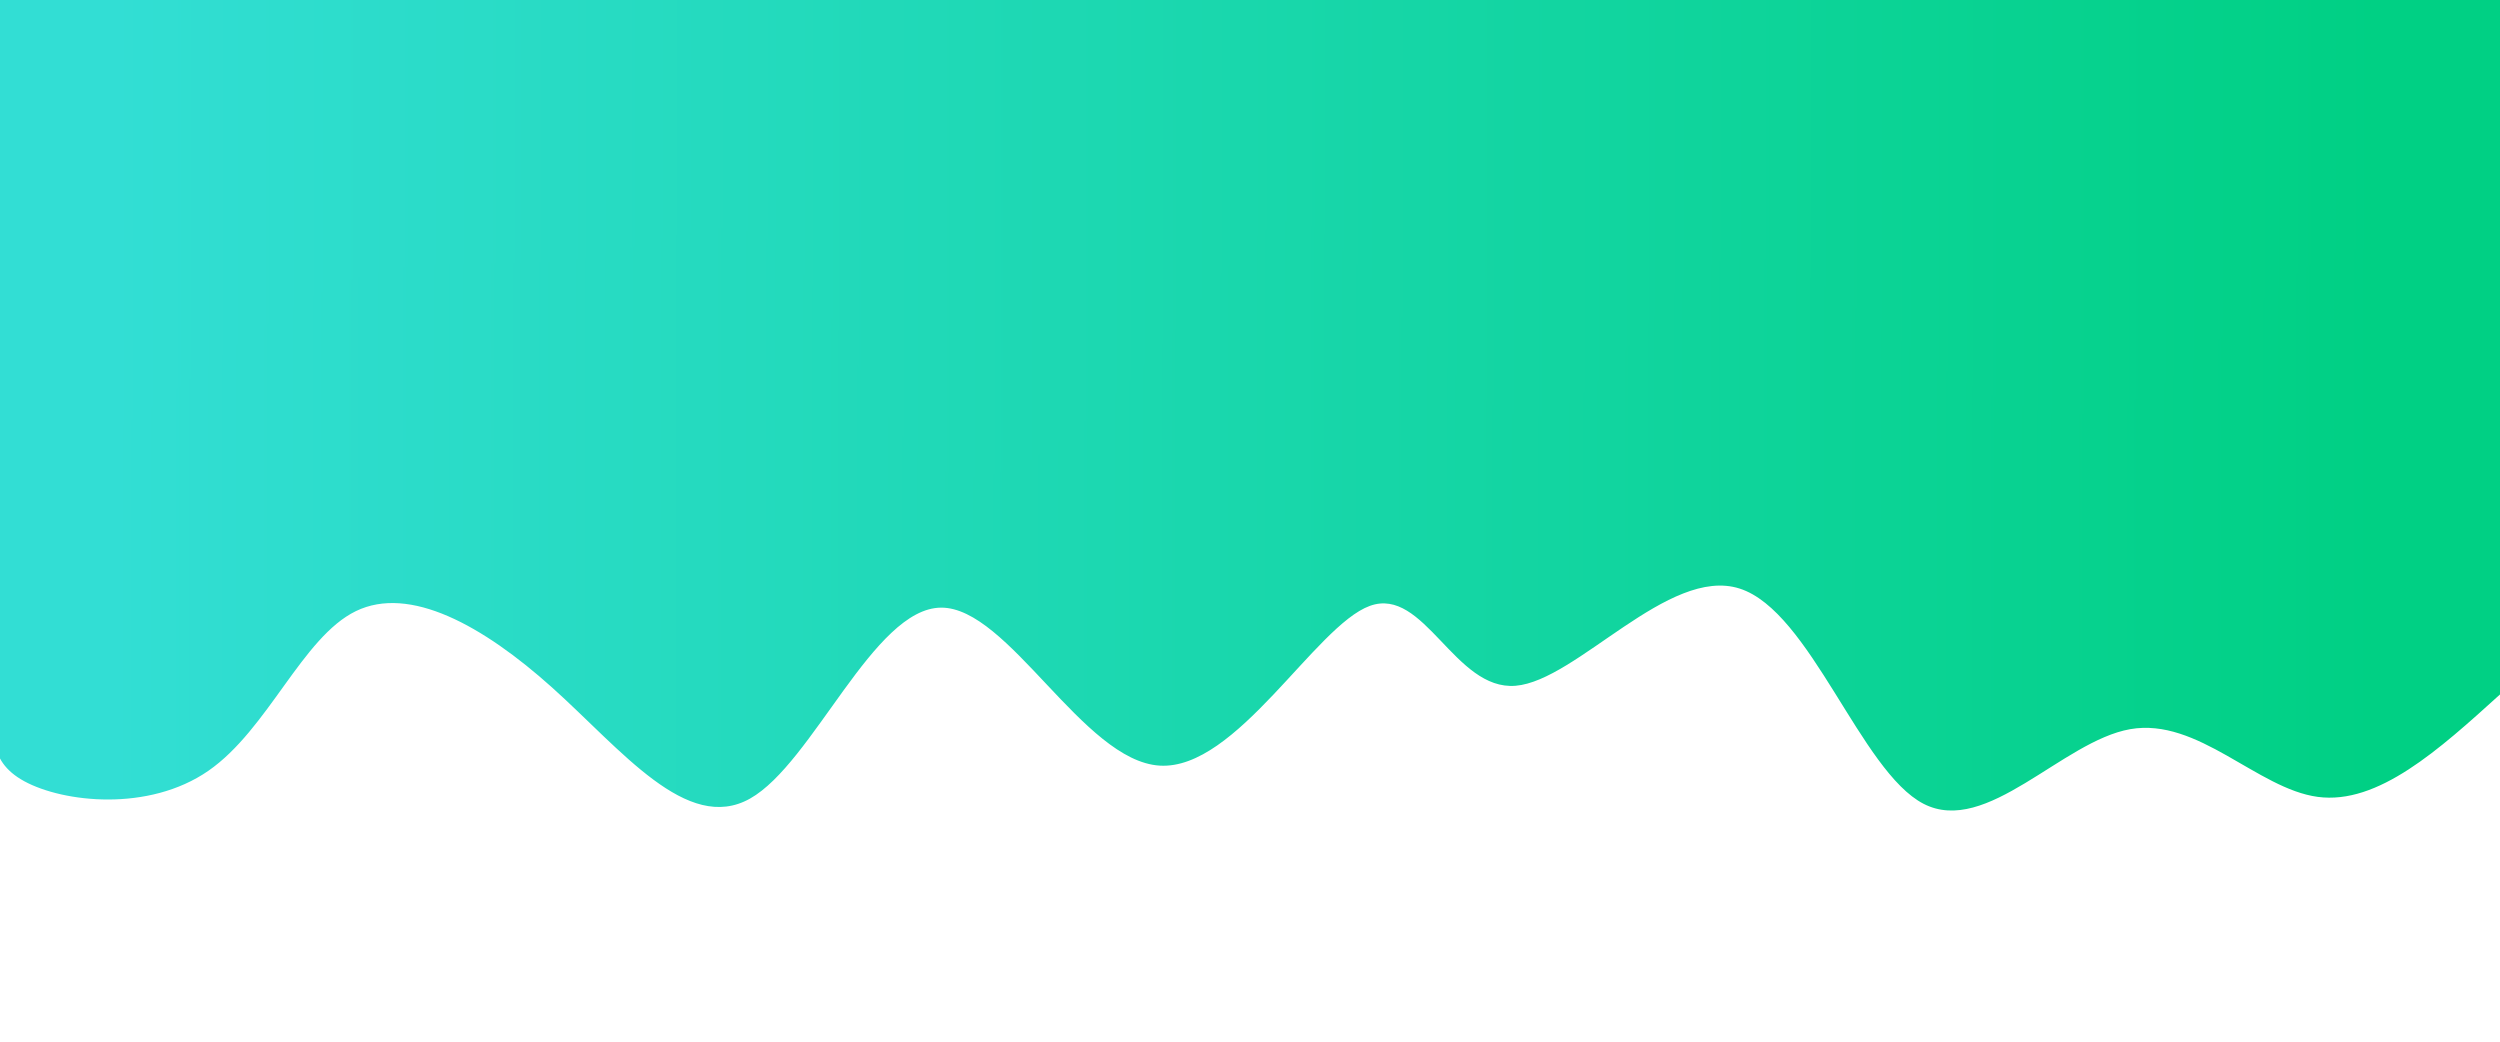 <svg width="100%" height="100%" id="svg" viewBox="0 0 1440 600" xmlns="http://www.w3.org/2000/svg" class="transition duration-300 ease-in-out delay-150"><style>
          .path-0{
            animation:pathAnim-0 4s;
            animation-timing-function: linear;
            animation-iteration-count: infinite;
          }
          @keyframes pathAnim-0{
            0%{
              d: path("M 0,600 C 0,600 0,200 0,200 C 35.143,168.165 70.286,136.331 105,141 C 139.714,145.669 173.998,186.842 213,180 C 252.002,173.158 295.722,118.302 332,137 C 368.278,155.698 397.113,247.949 438,261 C 478.887,274.051 531.825,207.901 567,205 C 602.175,202.099 619.588,262.448 651,251 C 682.412,239.552 727.824,156.306 772,159 C 816.176,161.694 859.117,250.329 898,250 C 936.883,249.671 971.708,160.38 1008,140 C 1044.292,119.62 1082.051,168.152 1122,204 C 1161.949,239.848 1204.09,263.011 1235,248 C 1265.91,232.989 1285.591,179.805 1320,156 C 1354.409,132.195 1403.545,137.77 1426,150 C 1448.455,162.23 1444.227,181.115 1440,200 C 1440,200 1440,600 1440,600 Z");
            }
            25%{
              d: path("M 0,600 C 0,600 0,200 0,200 C 43.163,225.435 86.326,250.87 126,224 C 165.674,197.13 201.86,117.953 233,136 C 264.14,154.047 290.236,269.316 325,271 C 359.764,272.684 403.198,160.784 446,134 C 488.802,107.216 530.972,165.548 571,206 C 611.028,246.452 648.913,269.024 681,256 C 713.087,242.976 739.375,194.356 769,195 C 798.625,195.644 831.586,245.552 871,230 C 910.414,214.448 956.28,133.435 994,133 C 1031.72,132.565 1061.295,212.71 1096,252 C 1130.705,291.29 1170.539,289.727 1207,267 C 1243.461,244.273 1276.547,200.381 1323,204 C 1369.453,207.619 1429.272,258.748 1451,266 C 1472.728,273.252 1456.364,236.626 1440,200 C 1440,200 1440,600 1440,600 Z");
            }
            50%{
              d: path("M 0,600 C 0,600 0,200 0,200 C 48.01,211.656 96.02,223.313 125,205 C 153.98,186.687 163.929,138.405 202,127 C 240.071,115.595 306.263,141.067 346,166 C 385.737,190.933 399.018,215.327 429,210 C 458.982,204.673 505.665,169.627 547,178 C 588.335,186.373 624.322,238.167 665,224 C 705.678,209.833 751.045,129.706 787,126 C 822.955,122.294 849.496,195.008 880,204 C 910.504,212.992 944.97,158.261 980,156 C 1015.03,153.739 1050.624,203.947 1097,212 C 1143.376,220.053 1200.534,185.952 1232,187 C 1263.466,188.048 1269.241,224.244 1308,232 C 1346.759,239.756 1418.503,219.073 1446,209 C 1473.497,198.927 1456.749,199.463 1440,200 C 1440,200 1440,600 1440,600 Z");
            }
            75%{
              d: path("M 0,600 C 0,600 0,200 0,200 C 42.779,200.322 85.557,200.643 125,223 C 164.443,245.357 200.549,289.749 239,272 C 277.451,254.251 318.246,174.362 348,150 C 377.754,125.638 396.467,156.804 426,167 C 455.533,177.196 495.885,166.422 534,166 C 572.115,165.578 607.993,175.507 653,188 C 698.007,200.493 752.144,215.549 788,210 C 823.856,204.451 841.433,178.296 874,195 C 906.567,211.704 954.125,271.268 996,256 C 1037.875,240.732 1074.066,150.633 1111,142 C 1147.934,133.367 1185.611,206.202 1218,221 C 1250.389,235.798 1277.489,192.561 1324,175 C 1370.511,157.439 1436.432,165.554 1459,174 C 1481.568,182.446 1460.784,191.223 1440,200 C 1440,200 1440,600 1440,600 Z");
            }
            100%{
              d: path("M 0,600 C 0,600 0,200 0,200 C 35.143,168.165 70.286,136.331 105,141 C 139.714,145.669 173.998,186.842 213,180 C 252.002,173.158 295.722,118.302 332,137 C 368.278,155.698 397.113,247.949 438,261 C 478.887,274.051 531.825,207.901 567,205 C 602.175,202.099 619.588,262.448 651,251 C 682.412,239.552 727.824,156.306 772,159 C 816.176,161.694 859.117,250.329 898,250 C 936.883,249.671 971.708,160.38 1008,140 C 1044.292,119.62 1082.051,168.152 1122,204 C 1161.949,239.848 1204.09,263.011 1235,248 C 1265.91,232.989 1285.591,179.805 1320,156 C 1354.409,132.195 1403.545,137.77 1426,150 C 1448.455,162.23 1444.227,181.115 1440,200 C 1440,200 1440,600 1440,600 Z");
            }
          }</style><defs><linearGradient id="gradient" x1="0%" y1="50%" x2="100%" y2="50%"><stop offset="5%" stop-color="#00d08488"></stop><stop offset="95%" stop-color="#32ded488"></stop></linearGradient></defs><path d="M 0,600 C 0,600 0,200 0,200 C 35.143,168.165 70.286,136.331 105,141 C 139.714,145.669 173.998,186.842 213,180 C 252.002,173.158 295.722,118.302 332,137 C 368.278,155.698 397.113,247.949 438,261 C 478.887,274.051 531.825,207.901 567,205 C 602.175,202.099 619.588,262.448 651,251 C 682.412,239.552 727.824,156.306 772,159 C 816.176,161.694 859.117,250.329 898,250 C 936.883,249.671 971.708,160.38 1008,140 C 1044.292,119.62 1082.051,168.152 1122,204 C 1161.949,239.848 1204.09,263.011 1235,248 C 1265.91,232.989 1285.591,179.805 1320,156 C 1354.409,132.195 1403.545,137.77 1426,150 C 1448.455,162.23 1444.227,181.115 1440,200 C 1440,200 1440,600 1440,600 Z" stroke="none" stroke-width="0" fill="url(#gradient)" class="transition-all duration-300 ease-in-out delay-150 path-0" transform="rotate(-180 720 300)"></path><style>
          .path-1{
            animation:pathAnim-1 4s;
            animation-timing-function: linear;
            animation-iteration-count: infinite;
          }
          @keyframes pathAnim-1{
            0%{
              d: path("M 0,600 C 0,600 0,400 0,400 C 29.841,433.427 59.682,466.854 96,454 C 132.318,441.146 175.111,382.01 219,366 C 262.889,349.99 307.872,377.105 348,406 C 388.128,434.895 423.401,465.571 457,446 C 490.599,426.429 522.524,356.613 561,360 C 599.476,363.387 644.504,439.978 675,464 C 705.496,488.022 721.459,459.475 758,416 C 794.541,372.525 851.661,314.12 892,327 C 932.339,339.88 955.897,424.043 987,454 C 1018.103,483.957 1056.751,459.707 1099,452 C 1141.249,444.293 1187.098,453.13 1228,442 C 1268.902,430.87 1304.858,399.773 1341,374 C 1377.142,348.227 1413.469,327.779 1430,333 C 1446.531,338.221 1443.265,369.11 1440,400 C 1440,400 1440,600 1440,600 Z");
            }
            25%{
              d: path("M 0,600 C 0,600 0,400 0,400 C 41.778,401.193 83.555,402.386 118,402 C 152.445,401.614 179.557,399.648 218,400 C 256.443,400.352 306.217,403.021 343,380 C 379.783,356.979 403.574,308.268 437,330 C 470.426,351.732 513.485,443.908 558,452 C 602.515,460.092 648.486,384.101 681,378 C 713.514,371.899 732.572,435.69 767,459 C 801.428,482.31 851.226,465.14 896,457 C 940.774,448.86 980.523,449.749 1015,433 C 1049.477,416.251 1078.683,381.863 1111,379 C 1143.317,376.137 1178.745,404.8 1218,419 C 1257.255,433.2 1300.338,432.939 1344,437 C 1387.662,441.061 1431.903,449.446 1448,444 C 1464.097,438.554 1452.048,419.277 1440,400 C 1440,400 1440,600 1440,600 Z");
            }
            50%{
              d: path("M 0,600 C 0,600 0,400 0,400 C 36.649,378.441 73.298,356.882 112,352 C 150.702,347.118 191.458,358.913 228,379 C 264.542,399.087 296.87,427.468 330,418 C 363.13,408.532 397.064,361.216 431,359 C 464.936,356.784 498.876,399.667 534,402 C 569.124,404.333 605.434,366.114 643,379 C 680.566,391.886 719.388,455.876 767,474 C 814.612,492.124 871.013,464.383 904,427 C 936.987,389.617 946.559,342.592 983,362 C 1019.441,381.408 1082.751,467.25 1121,466 C 1159.249,464.75 1172.438,376.407 1207,363 C 1241.562,349.593 1297.497,411.121 1345,427 C 1392.503,442.879 1431.572,413.108 1446,401 C 1460.428,388.892 1450.214,394.446 1440,400 C 1440,400 1440,600 1440,600 Z");
            }
            75%{
              d: path("M 0,600 C 0,600 0,400 0,400 C 46.66,389.16 93.32,378.321 126,400 C 158.68,421.679 177.379,475.878 214,455 C 250.621,434.122 305.163,338.168 349,340 C 392.837,341.832 425.97,441.45 454,463 C 482.03,484.55 504.956,428.031 542,399 C 579.044,369.969 630.207,368.425 670,375 C 709.793,381.575 738.215,396.269 768,408 C 797.785,419.731 828.932,428.499 872,428 C 915.068,427.501 970.055,417.735 1014,405 C 1057.945,392.265 1090.847,376.563 1123,365 C 1155.153,353.437 1186.556,346.014 1220,373 C 1253.444,399.986 1288.927,461.381 1330,457 C 1371.073,452.619 1417.735,382.463 1437,362 C 1456.265,341.537 1448.132,370.769 1440,400 C 1440,400 1440,600 1440,600 Z");
            }
            100%{
              d: path("M 0,600 C 0,600 0,400 0,400 C 29.841,433.427 59.682,466.854 96,454 C 132.318,441.146 175.111,382.01 219,366 C 262.889,349.99 307.872,377.105 348,406 C 388.128,434.895 423.401,465.571 457,446 C 490.599,426.429 522.524,356.613 561,360 C 599.476,363.387 644.504,439.978 675,464 C 705.496,488.022 721.459,459.475 758,416 C 794.541,372.525 851.661,314.12 892,327 C 932.339,339.88 955.897,424.043 987,454 C 1018.103,483.957 1056.751,459.707 1099,452 C 1141.249,444.293 1187.098,453.13 1228,442 C 1268.902,430.87 1304.858,399.773 1341,374 C 1377.142,348.227 1413.469,327.779 1430,333 C 1446.531,338.221 1443.265,369.11 1440,400 C 1440,400 1440,600 1440,600 Z");
            }
          }</style><defs><linearGradient id="gradient" x1="0%" y1="50%" x2="100%" y2="50%"><stop offset="5%" stop-color="#00d084ff"></stop><stop offset="95%" stop-color="#32ded4ff"></stop></linearGradient></defs><path d="M 0,600 C 0,600 0,400 0,400 C 29.841,433.427 59.682,466.854 96,454 C 132.318,441.146 175.111,382.01 219,366 C 262.889,349.99 307.872,377.105 348,406 C 388.128,434.895 423.401,465.571 457,446 C 490.599,426.429 522.524,356.613 561,360 C 599.476,363.387 644.504,439.978 675,464 C 705.496,488.022 721.459,459.475 758,416 C 794.541,372.525 851.661,314.12 892,327 C 932.339,339.88 955.897,424.043 987,454 C 1018.103,483.957 1056.751,459.707 1099,452 C 1141.249,444.293 1187.098,453.13 1228,442 C 1268.902,430.87 1304.858,399.773 1341,374 C 1377.142,348.227 1413.469,327.779 1430,333 C 1446.531,338.221 1443.265,369.11 1440,400 C 1440,400 1440,600 1440,600 Z" stroke="none" stroke-width="0" fill="url(#gradient)" class="transition-all duration-300 ease-in-out delay-150 path-1" transform="rotate(-180 720 300)"></path></svg>